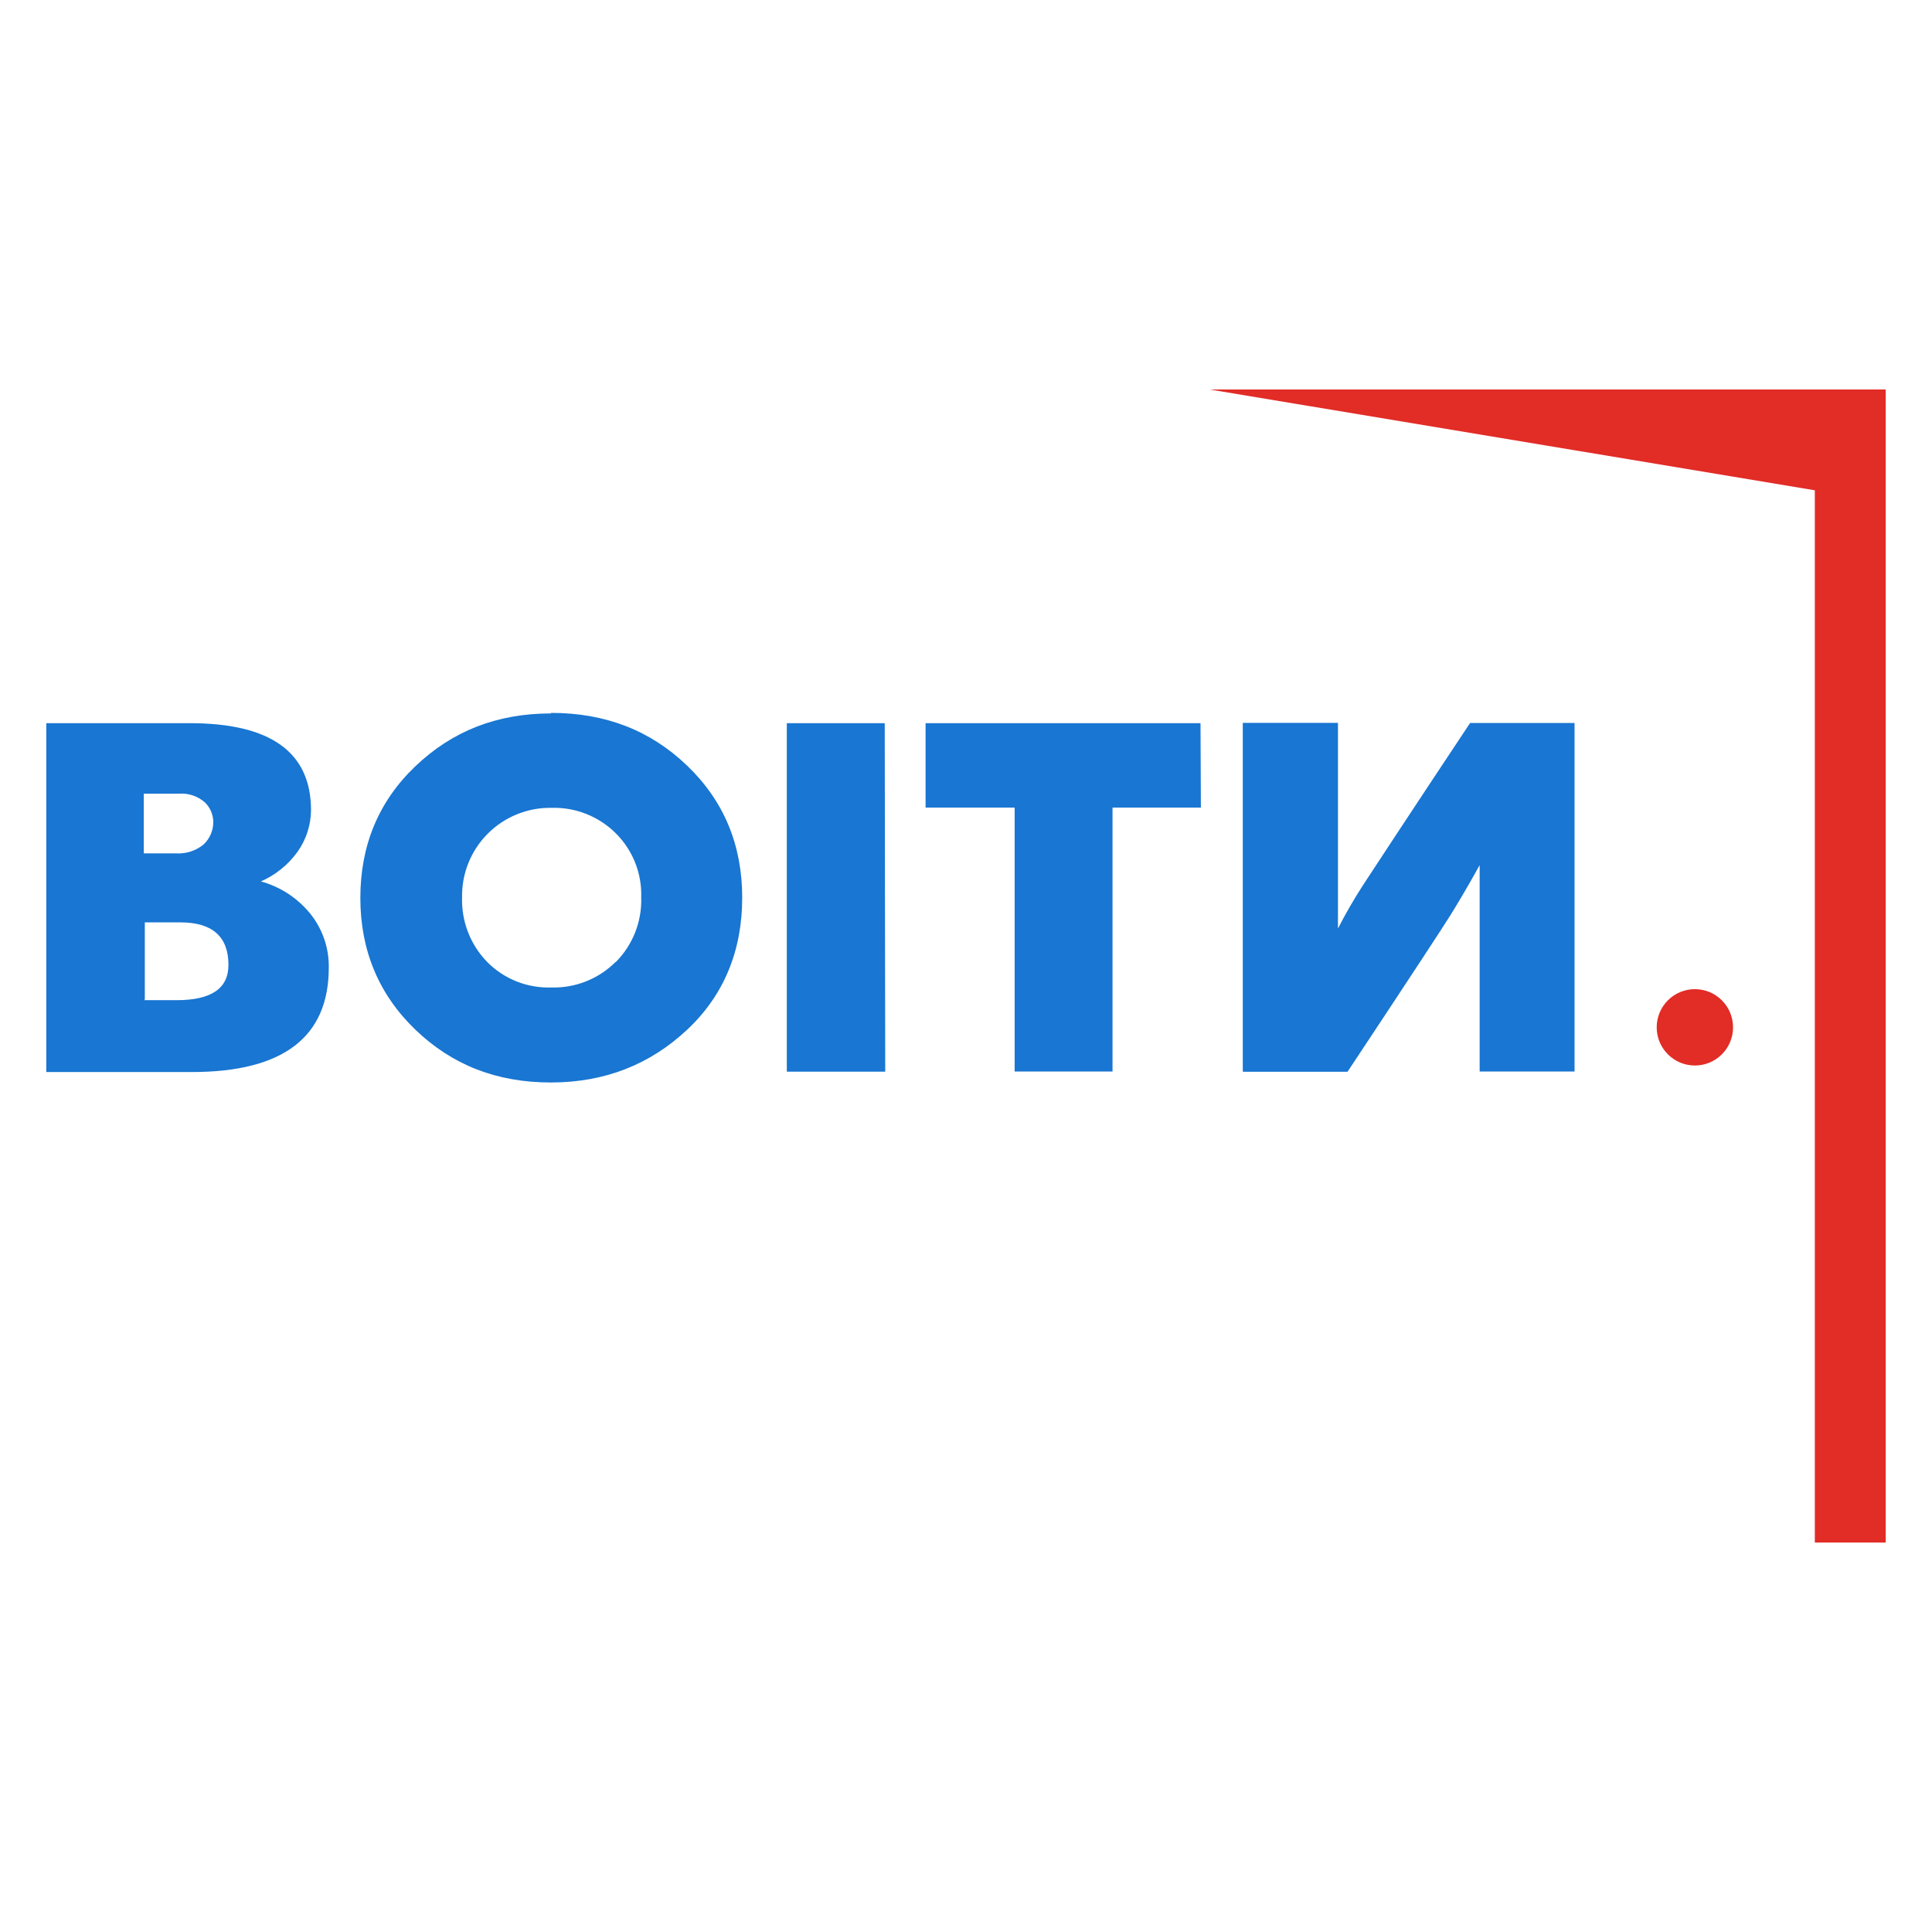 <svg width="230" height="230" viewBox="0 0 230 230" fill="none" xmlns="http://www.w3.org/2000/svg">
<path d="M30.985 104.911C33.355 105.545 35.458 106.921 36.988 108.838C38.416 110.643 39.177 112.886 39.141 115.187C39.141 123.461 33.722 127.624 22.823 127.624H5.51V86.092H22.581C32.196 86.092 37.027 89.528 37.027 96.46C37.009 98.213 36.461 99.92 35.456 101.356C34.323 102.95 32.771 104.201 30.972 104.969L30.985 104.911ZM17.174 101.592H20.905C22.104 101.674 23.29 101.3 24.224 100.545C24.608 100.188 24.91 99.754 25.111 99.27C25.312 98.787 25.407 98.266 25.389 97.743C25.351 96.907 24.998 96.117 24.401 95.531C23.981 95.159 23.492 94.876 22.961 94.696C22.431 94.516 21.87 94.444 21.311 94.483H17.115V101.533L17.174 101.592ZM17.174 119.069H21.017C25.153 119.069 27.196 117.675 27.196 114.873C27.196 111.495 25.271 109.807 21.488 109.807H17.24V118.971L17.174 119.069ZM65.612 84.868C72.086 84.868 77.447 86.962 81.813 91.158C86.179 95.354 88.358 100.597 88.358 106.868C88.358 113.138 86.205 118.46 81.813 122.577C77.421 126.695 72.053 128.868 65.579 128.868C59.106 128.868 53.797 126.767 49.444 122.577C45.091 118.388 42.899 113.132 42.899 106.9C42.899 100.669 45.052 95.419 49.444 91.224C53.837 87.028 59.171 84.933 65.579 84.933L65.612 84.868ZM73.31 114.526C74.312 113.518 75.097 112.316 75.617 110.993C76.137 109.67 76.381 108.255 76.334 106.835C76.382 105.423 76.137 104.017 75.617 102.704C75.097 101.391 74.311 100.199 73.31 99.203C72.302 98.198 71.099 97.412 69.775 96.89C68.451 96.369 67.034 96.125 65.612 96.172C64.21 96.154 62.818 96.418 61.52 96.949C60.221 97.479 59.042 98.265 58.053 99.259C57.064 100.254 56.285 101.437 55.762 102.738C55.239 104.039 54.983 105.433 55.008 106.835C54.966 108.239 55.204 109.637 55.709 110.947C56.213 112.258 56.974 113.454 57.947 114.467C58.936 115.483 60.125 116.282 61.439 116.814C62.753 117.346 64.163 117.599 65.579 117.557C67.001 117.604 68.418 117.36 69.742 116.839C71.066 116.317 72.269 115.53 73.277 114.526H73.31ZM105.384 127.578H93.667V86.092H105.325L105.384 127.578ZM142.962 96.139H132.443V127.559H120.792V96.139H110.188V86.092H142.917L142.962 96.139ZM147.95 127.493V86.059H159.281V110.54C160.199 108.743 161.21 106.995 162.311 105.303C163.418 103.614 167.613 97.206 175.01 86.072H187.447V127.559H176.149V102.993C174.637 105.729 173.472 107.653 172.712 108.884C171.953 110.114 167.875 116.346 160.42 127.591H147.983L147.95 127.493Z" fill="#1976D2"/>
<path d="M144.01 46.368H224.49V183.633H216.05V58.368L144.01 46.368Z" fill="#E22C26"/>
<path d="M204.985 125.516C206.76 123.741 206.76 120.863 204.985 119.088C203.21 117.313 200.332 117.313 198.558 119.088C196.783 120.863 196.783 123.741 198.558 125.516C200.332 127.29 203.21 127.29 204.985 125.516Z" fill="#E22C26"/>
</svg>
